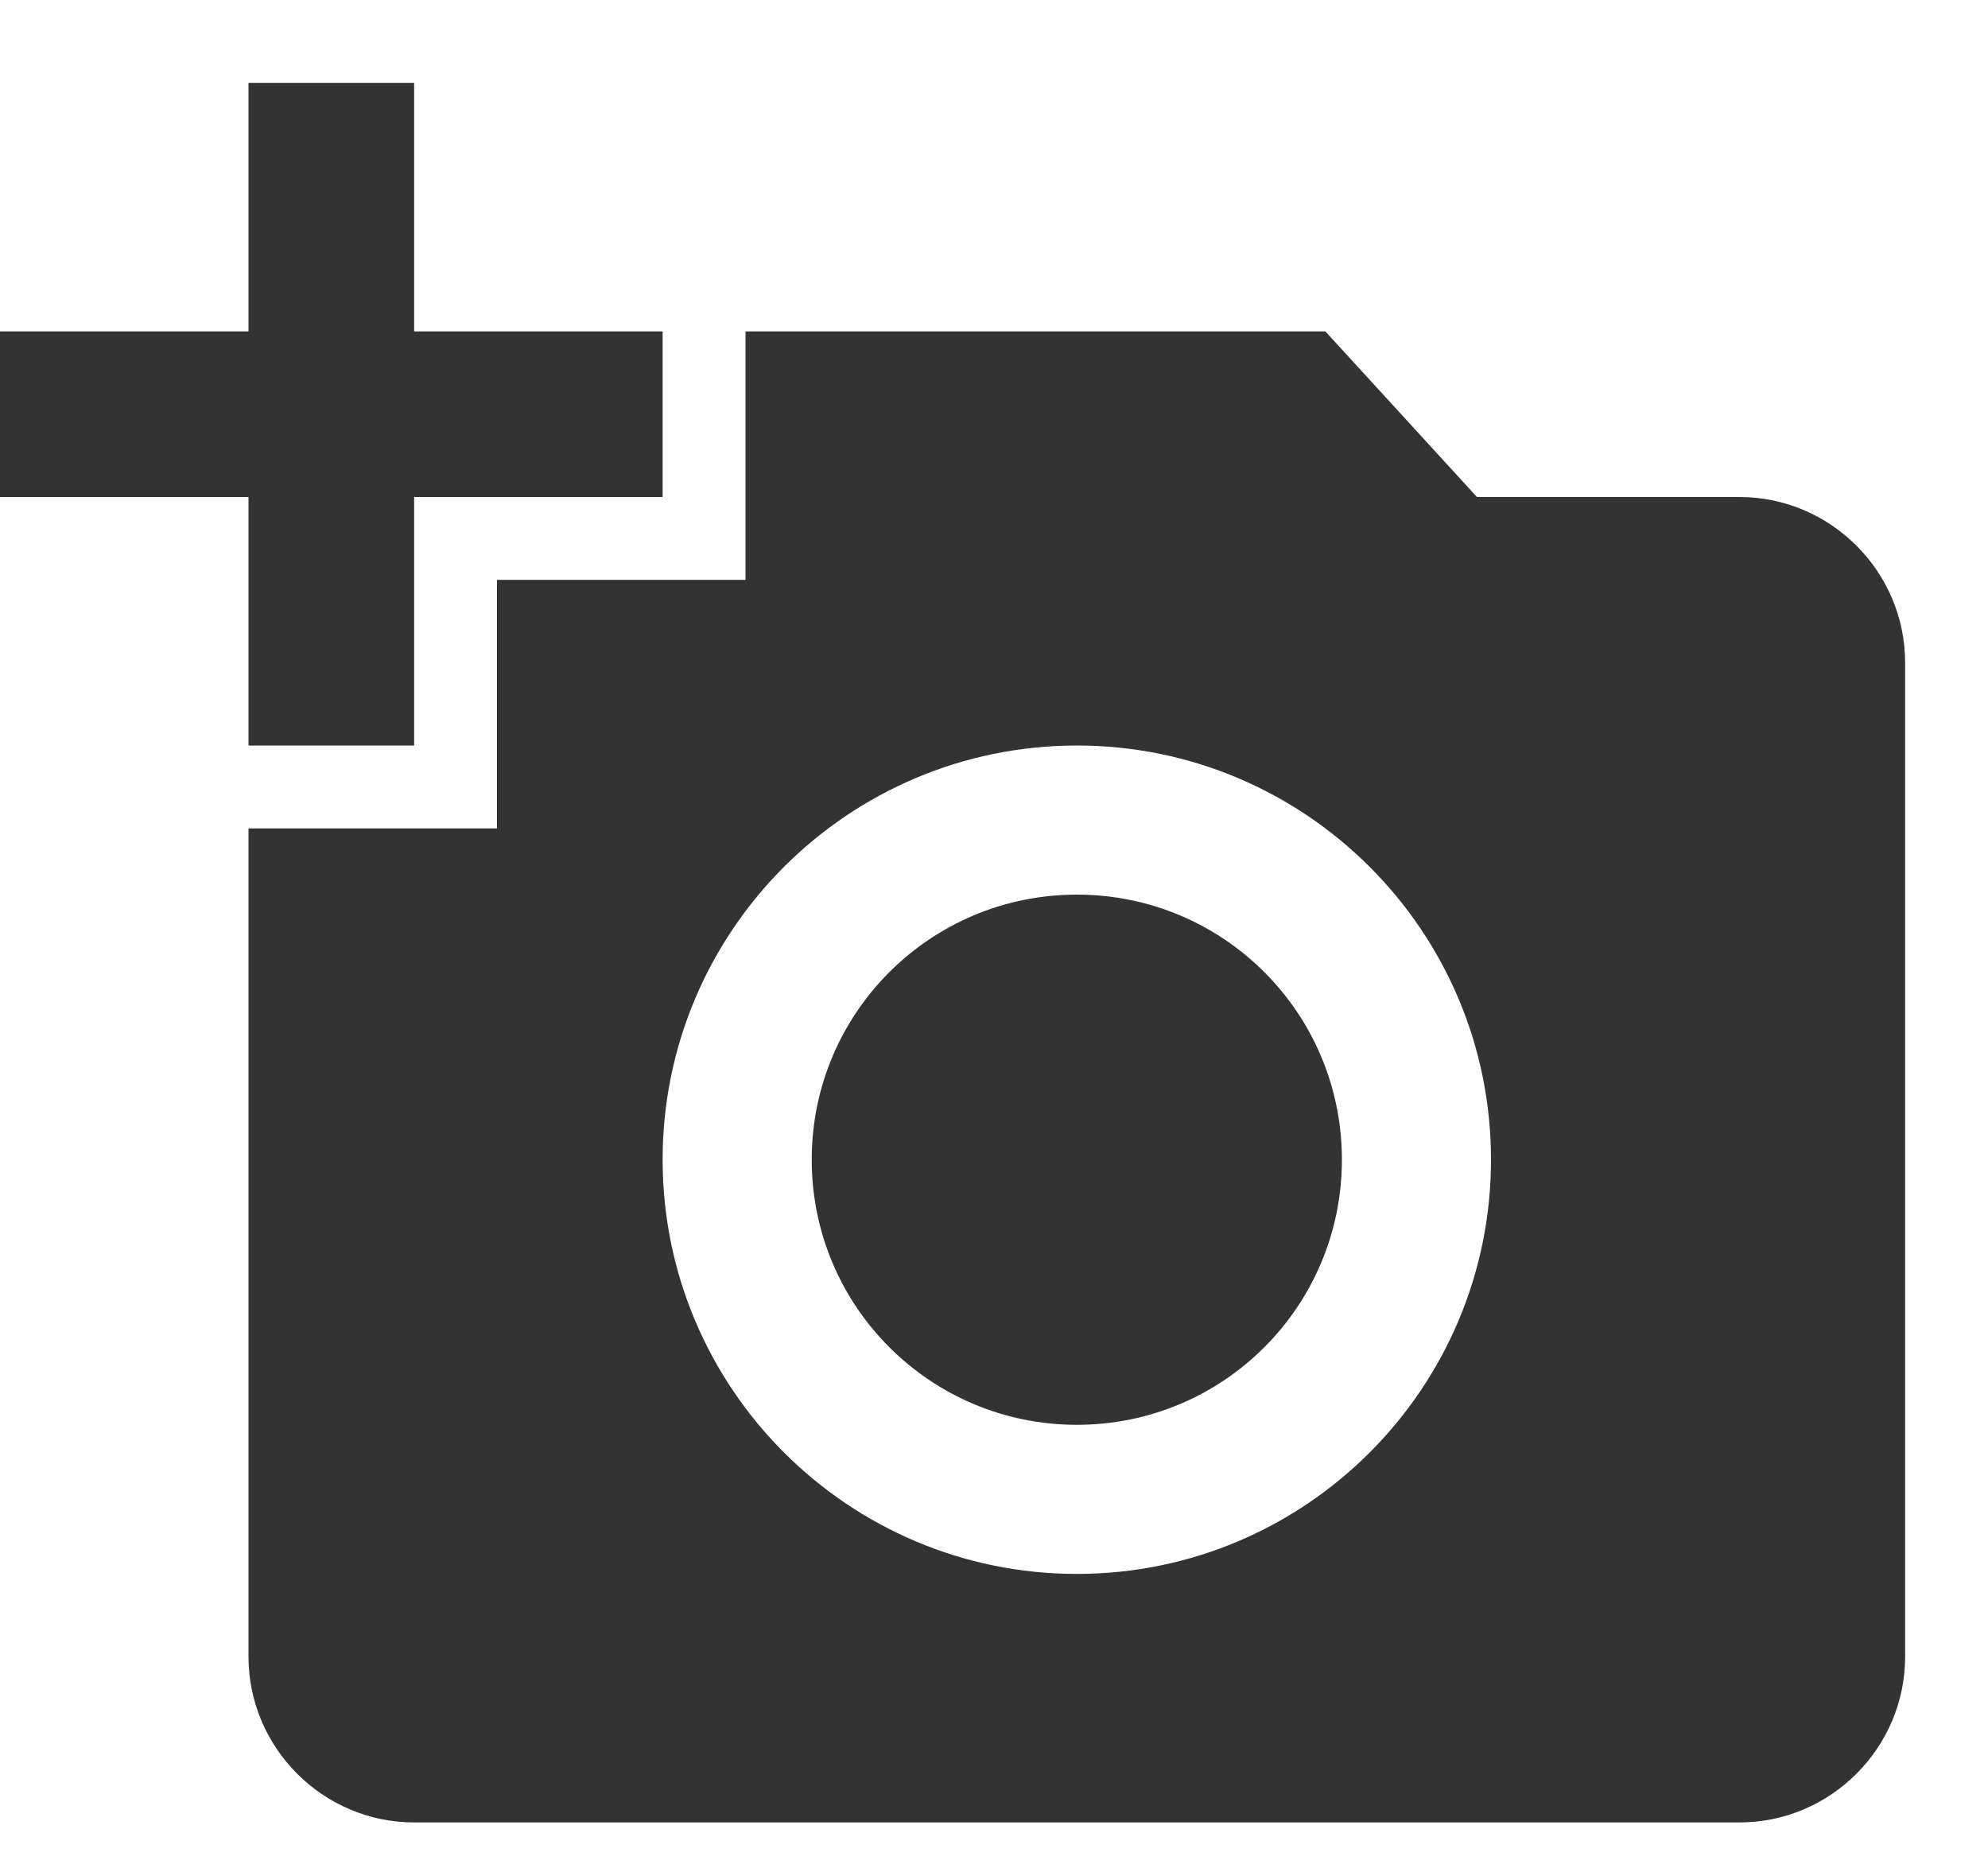 <svg width="16" height="15" viewBox="0 0 16 15" fill="none" xmlns="http://www.w3.org/2000/svg">
<path d="M2 2.667V0.667H3.333V2.667H5.333V4H3.333V6H2V4H0V2.667H2ZM4 6.667V4.667H6V2.667H10.667L11.887 4H14C14.733 4 15.333 4.6 15.333 5.333V13.333C15.333 14.067 14.733 14.667 14 14.667H3.333C2.6 14.667 2 14.067 2 13.333V6.667H4ZM8.667 12.667C10.507 12.667 12 11.173 12 9.333C12 7.493 10.507 6 8.667 6C6.827 6 5.333 7.493 5.333 9.333C5.333 11.173 6.827 12.667 8.667 12.667ZM6.533 9.333C6.533 10.513 7.487 11.467 8.667 11.467C9.847 11.467 10.8 10.513 10.8 9.333C10.8 8.153 9.847 7.2 8.667 7.2C7.487 7.2 6.533 8.153 6.533 9.333Z" fill="#333333"/>
</svg>
